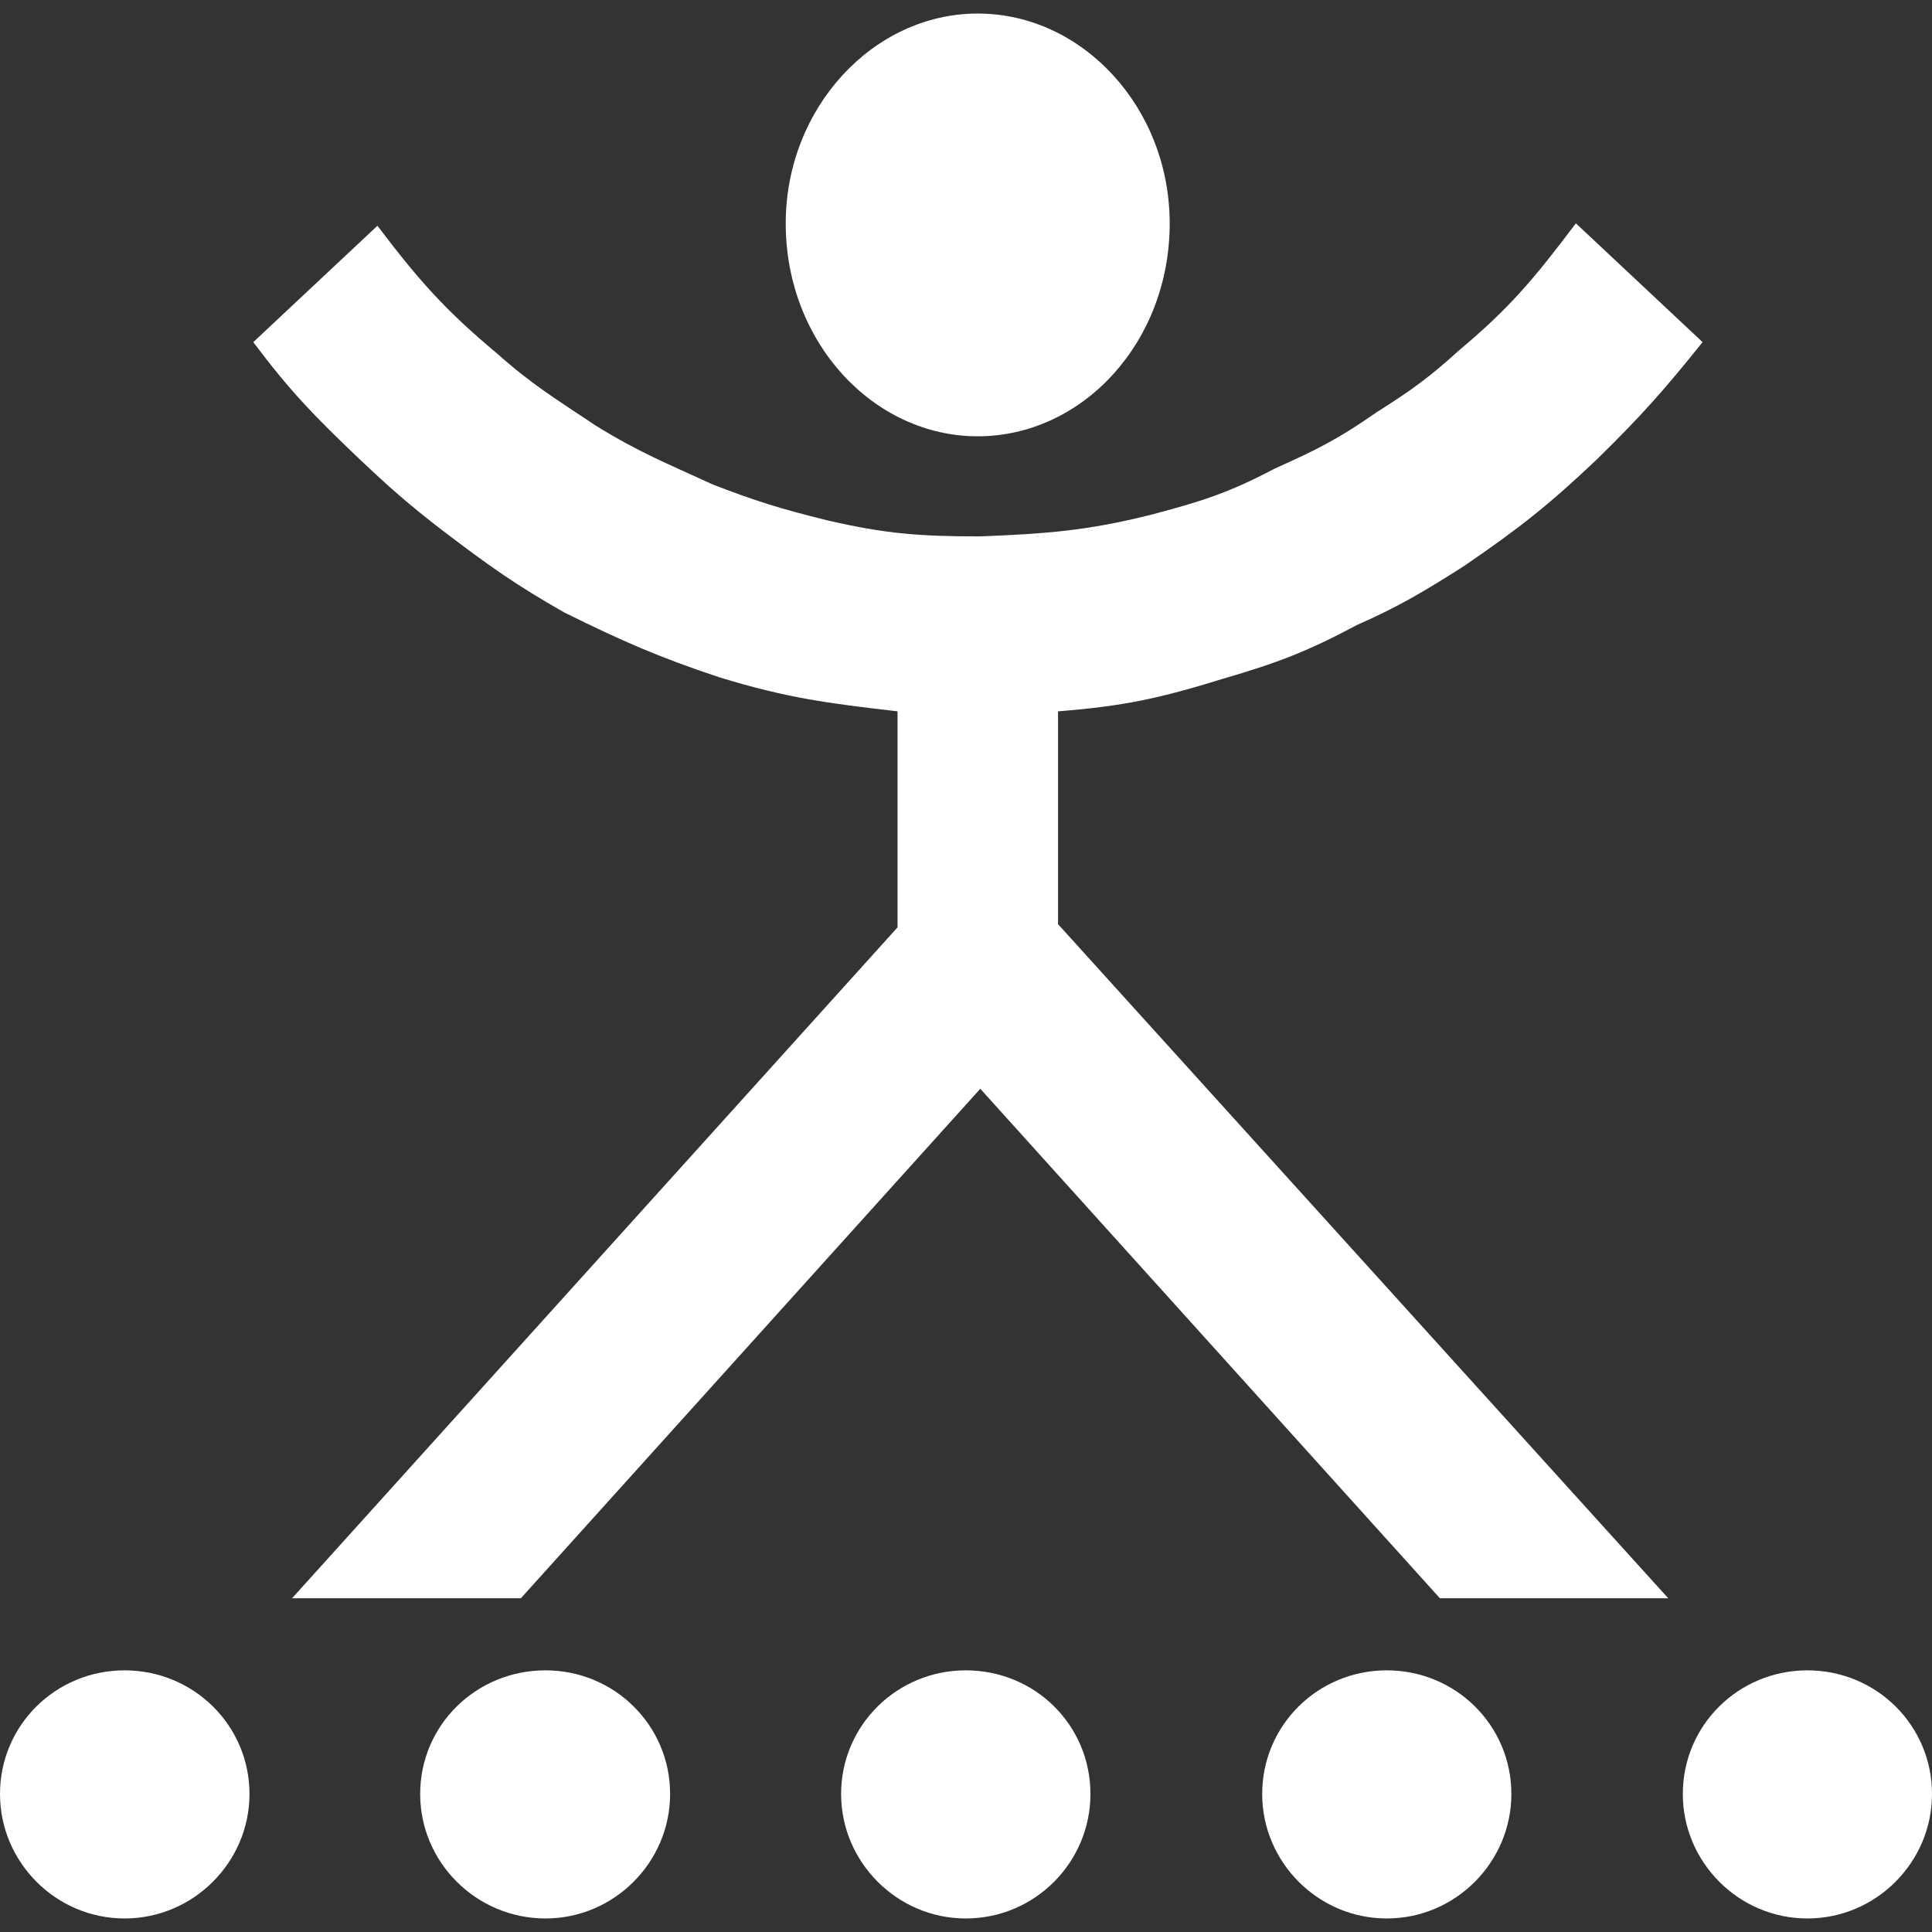 <?xml version="1.0" encoding="UTF-8" standalone="no"?><svg xmlns:dc="http://purl.org/dc/elements/1.1/" xmlns:cc="http://creativecommons.org/ns#" xmlns:rdf="http://www.w3.org/1999/02/22-rdf-syntax-ns#" xmlns:svg="http://www.w3.org/2000/svg" xmlns="http://www.w3.org/2000/svg" id="svg31309" version="1.1" viewBox="0 0 12.7 12.7" height="48" width="48"><rect x="0" y="0" width="12.7" height="12.7" fill="#333333" stroke="none"/><defs id="defs31303" /><path id="path25594" style="fill:#ffffff;fill-rule:evenodd;stroke-width:1.664;fill-opacity:1" d="M 1.64,11.793 C 1.64,11.341 1.272,10.98 0.819,10.98 0.366,10.98 -8.9220009e-8,11.341 -8.9220009e-8,11.793 -8.9220009e-8,12.24 0.366,12.611 0.819,12.611 1.272,12.611 1.64,12.24 1.64,11.793 Z" /><path id="path25596" style="fill:#ffffff;fill-rule:evenodd;stroke-width:1.664;fill-opacity:1" d="M 4.405,11.793 C 4.405,11.341 4.038,10.98 3.586,10.98 3.129,10.98 2.762,11.341 2.762,11.793 2.762,12.24 3.129,12.611 3.586,12.611 4.038,12.611 4.405,12.24 4.405,11.793 Z" /><path id="path25598" style="fill:#ffffff;fill-rule:evenodd;stroke-width:1.664;fill-opacity:1" d="M 7.168,11.793 C 7.168,11.341 6.805,10.98 6.348,10.98 5.897,10.98 5.529,11.341 5.529,11.793 5.529,12.24 5.897,12.611 6.348,12.611 6.805,12.611 7.168,12.24 7.168,11.793 Z" /><path id="path25600" style="fill:#ffffff;fill-rule:evenodd;stroke-width:1.664;fill-opacity:1" d="M 9.935,11.793 C 9.935,11.341 9.569,10.98 9.116,10.98 8.663,10.98 8.297,11.341 8.297,11.793 8.297,12.24 8.663,12.611 9.116,12.611 9.569,12.611 9.935,12.24 9.935,11.793 Z" /><path id="path25602" style="fill:#ffffff;fill-rule:evenodd;stroke-width:1.664;fill-opacity:1" d="M 12.7,11.793 C 12.7,11.341 12.334,10.98 11.881,10.98 11.428,10.98 11.062,11.341 11.062,11.793 11.062,12.24 11.428,12.611 11.881,12.611 12.334,12.611 12.7,12.24 12.7,11.793 Z" /><path id="path25604" style="fill:#ffffff;fill-rule:evenodd;stroke-width:1.664;fill-opacity:1" d="M 11.192,2.249 10.359,1.468 C 10.089,1.826 9.928,2.021 9.591,2.303 9.399,2.478 9.273,2.569 9.049,2.71 8.792,2.89 8.649,2.959 8.378,3.081 8.072,3.242 7.898,3.296 7.561,3.385 7.147,3.488 6.89,3.508 6.444,3.526 6.044,3.526 5.82,3.509 5.436,3.42 5.134,3.345 4.973,3.296 4.686,3.185 4.38,3.044 4.205,2.976 3.918,2.799 3.646,2.617 3.502,2.532 3.263,2.32 2.926,2.038 2.753,1.843 2.481,1.484 L 1.665,2.249 C 1.905,2.569 2.062,2.73 2.337,2.993 2.56,3.205 2.688,3.317 2.91,3.488 3.215,3.72 3.389,3.844 3.711,4.027 4.092,4.215 4.332,4.321 4.734,4.454 5.182,4.59 5.436,4.622 5.9,4.676 V 6.096 L 1.92,10.506 H 3.424 L 6.444,7.157 9.465,10.506 H 10.966 L 6.955,6.075 V 4.676 C 7.387,4.642 7.626,4.59 8.042,4.461 8.394,4.358 8.587,4.286 8.919,4.109 9.194,3.987 9.352,3.894 9.625,3.72 9.993,3.468 10.184,3.317 10.503,3.014 10.792,2.73 10.935,2.569 11.192,2.249 Z" /><path id="path25606" style="fill:#ffffff;fill-rule:evenodd;stroke-width:1.664;fill-opacity:1" d="M 7.689,1.469 C 7.689,0.708 7.116,0.089 6.427,0.089 5.741,0.089 5.165,0.708 5.165,1.469 5.165,2.25 5.741,2.868 6.427,2.868 7.116,2.868 7.689,2.25 7.689,1.469 Z" /></svg>